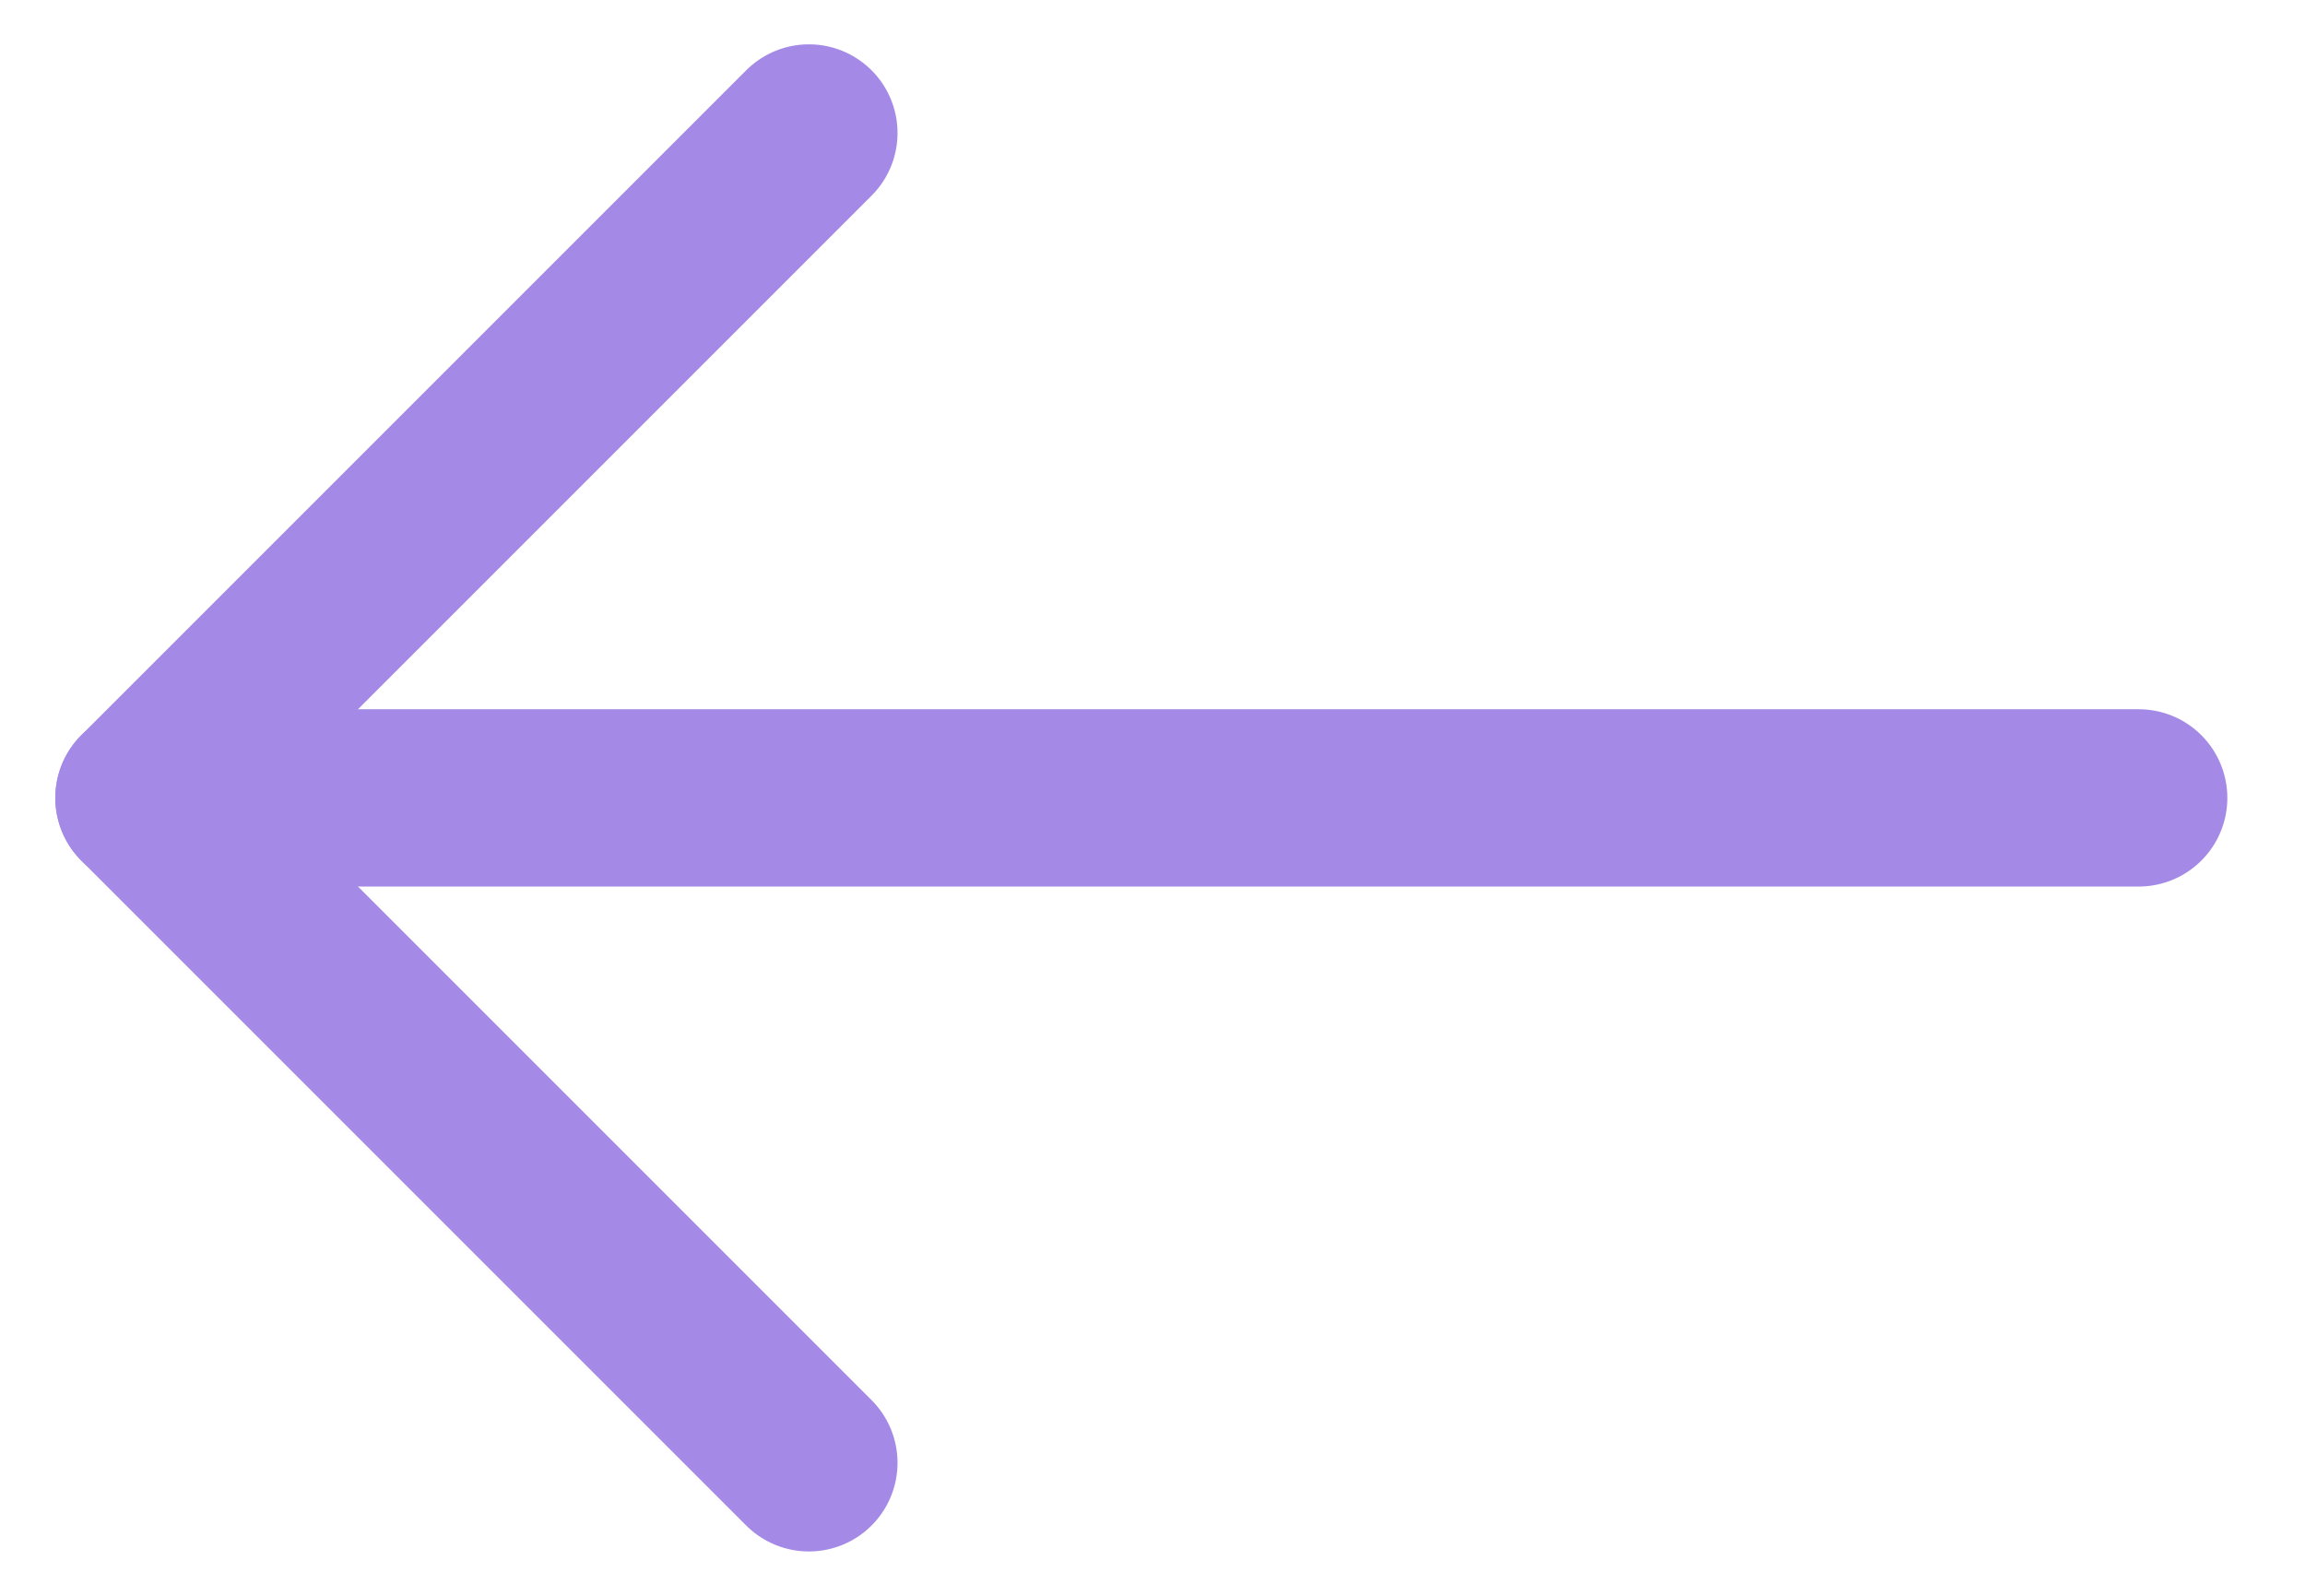 <svg width="26" height="18" viewBox="0 0 26 18" fill="none" xmlns="http://www.w3.org/2000/svg">
<path d="M1.624 9H24.124" stroke="#A48AE6" stroke-width="2" stroke-linecap="round" stroke-linejoin="round"/>
<path d="M9.124 16.5L1.624 9L9.124 1.5" stroke="#A48AE6" stroke-width="2" stroke-linecap="round" stroke-linejoin="round"/>
</svg>
